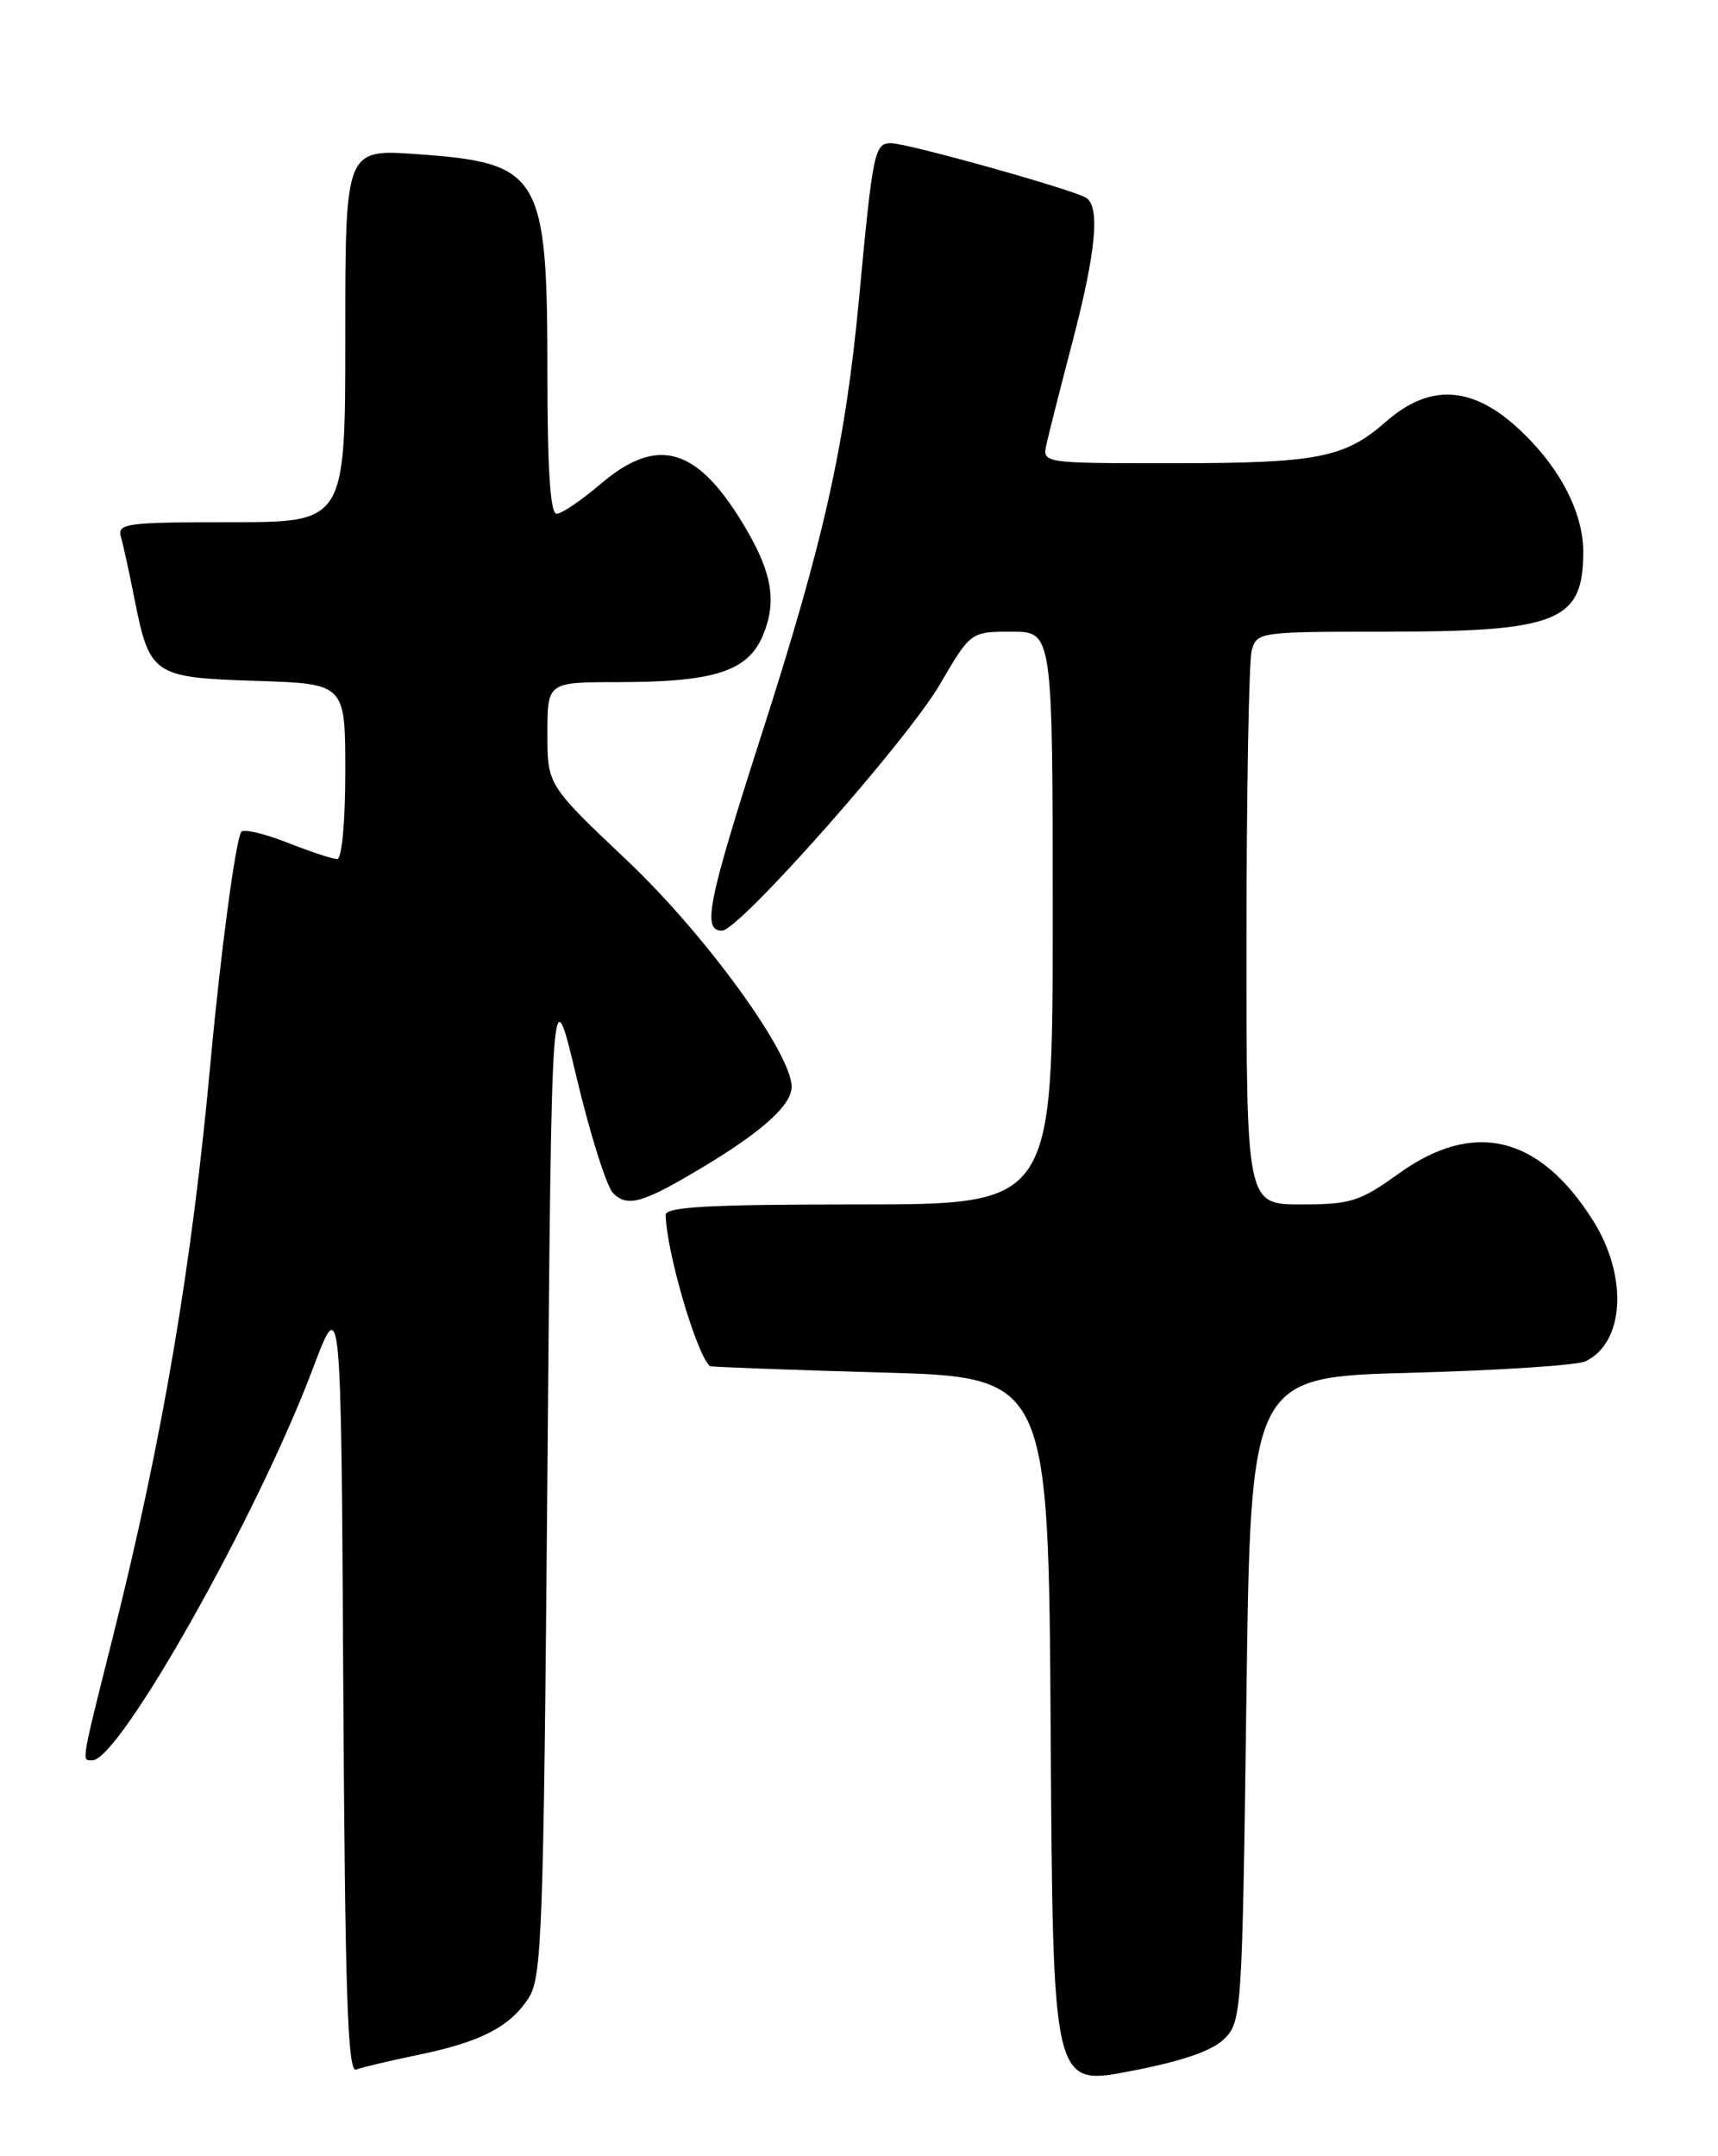 <?xml version="1.0" encoding="UTF-8" standalone="no"?>
<!DOCTYPE svg PUBLIC "-//W3C//DTD SVG 1.1//EN" "http://www.w3.org/Graphics/SVG/1.1/DTD/svg11.dtd" >
<svg xmlns="http://www.w3.org/2000/svg" xmlns:xlink="http://www.w3.org/1999/xlink" version="1.1" viewBox="0 0 204 256">
 <g >
 <path fill="currentColor"
d=" M 145.39 242.06 C 147.44 240.00 147.51 238.94 148.00 201.72 C 148.50 163.50 148.50 163.50 167.50 162.99 C 177.95 162.71 187.30 162.10 188.28 161.62 C 192.93 159.38 193.33 151.48 189.12 144.85 C 182.75 134.80 174.99 132.94 166.10 139.33 C 161.47 142.66 160.39 143.00 154.50 143.00 C 148.00 143.00 148.00 143.00 148.01 111.25 C 148.02 93.79 148.30 78.49 148.63 77.25 C 149.22 75.04 149.51 75.00 164.47 75.00 C 184.99 75.00 188.00 73.79 188.00 65.53 C 188.00 60.71 185.04 55.17 180.07 50.68 C 174.66 45.79 169.67 45.59 164.59 50.05 C 159.66 54.38 156.48 55.00 139.14 55.00 C 123.77 55.00 123.77 55.00 124.26 52.75 C 124.53 51.51 125.93 46.00 127.37 40.50 C 130.15 29.86 130.65 24.52 128.96 23.48 C 127.37 22.49 107.73 17.00 105.80 17.00 C 103.84 17.00 103.64 17.96 102.00 35.50 C 100.36 52.87 97.86 64.08 90.48 87.05 C 84.03 107.13 83.35 110.50 85.73 110.50 C 87.75 110.50 107.67 87.99 111.59 81.28 C 115.26 75.00 115.26 75.00 120.13 75.00 C 125.00 75.00 125.00 75.00 125.00 109.00 C 125.00 143.00 125.00 143.00 102.00 143.00 C 84.25 143.00 79.01 143.29 79.04 144.25 C 79.16 148.71 82.68 160.73 84.29 162.20 C 84.40 162.30 93.50 162.64 104.50 162.95 C 124.50 163.50 124.50 163.50 124.76 205.59 C 125.02 247.67 125.02 247.67 134.15 245.92 C 140.41 244.72 143.94 243.50 145.39 242.06 Z  M 49.53 244.00 C 57.03 242.46 60.50 240.69 62.74 237.27 C 64.36 234.81 64.54 229.69 65.00 175.04 C 65.50 115.50 65.50 115.50 68.45 127.87 C 70.07 134.68 72.03 140.88 72.80 141.66 C 74.53 143.39 76.35 142.85 83.66 138.45 C 90.61 134.26 94.00 131.18 94.00 129.03 C 94.00 125.06 83.77 110.98 74.52 102.22 C 65.00 93.21 65.00 93.21 65.00 87.11 C 65.00 81.00 65.00 81.00 73.25 80.99 C 84.85 80.99 88.80 79.72 90.60 75.42 C 92.22 71.53 91.71 68.18 88.71 63.00 C 82.96 53.09 78.19 51.58 71.27 57.50 C 69.02 59.42 66.69 61.00 66.09 61.00 C 65.35 61.00 65.00 55.74 65.00 44.47 C 65.00 20.63 64.23 19.34 49.47 18.30 C 41.00 17.70 41.00 17.70 41.00 39.85 C 41.00 62.00 41.00 62.00 27.43 62.00 C 14.99 62.00 13.91 62.14 14.36 63.75 C 14.64 64.71 15.36 68.03 15.97 71.12 C 17.77 80.17 18.18 80.45 30.42 80.84 C 41.00 81.18 41.00 81.18 41.00 91.59 C 41.00 97.60 40.59 102.00 40.04 102.00 C 39.51 102.00 36.83 101.11 34.08 100.03 C 31.33 98.95 28.88 98.38 28.64 98.78 C 27.96 99.89 26.18 113.28 25.01 126.00 C 22.79 150.30 19.31 170.77 13.44 194.20 C 9.55 209.68 9.67 209.00 10.97 209.00 C 14.20 209.00 30.62 179.84 37.13 162.54 C 40.50 153.59 40.50 153.59 40.76 199.90 C 40.97 236.75 41.28 246.11 42.29 245.72 C 42.98 245.45 46.24 244.68 49.53 244.00 Z "/>
</g>
</svg>